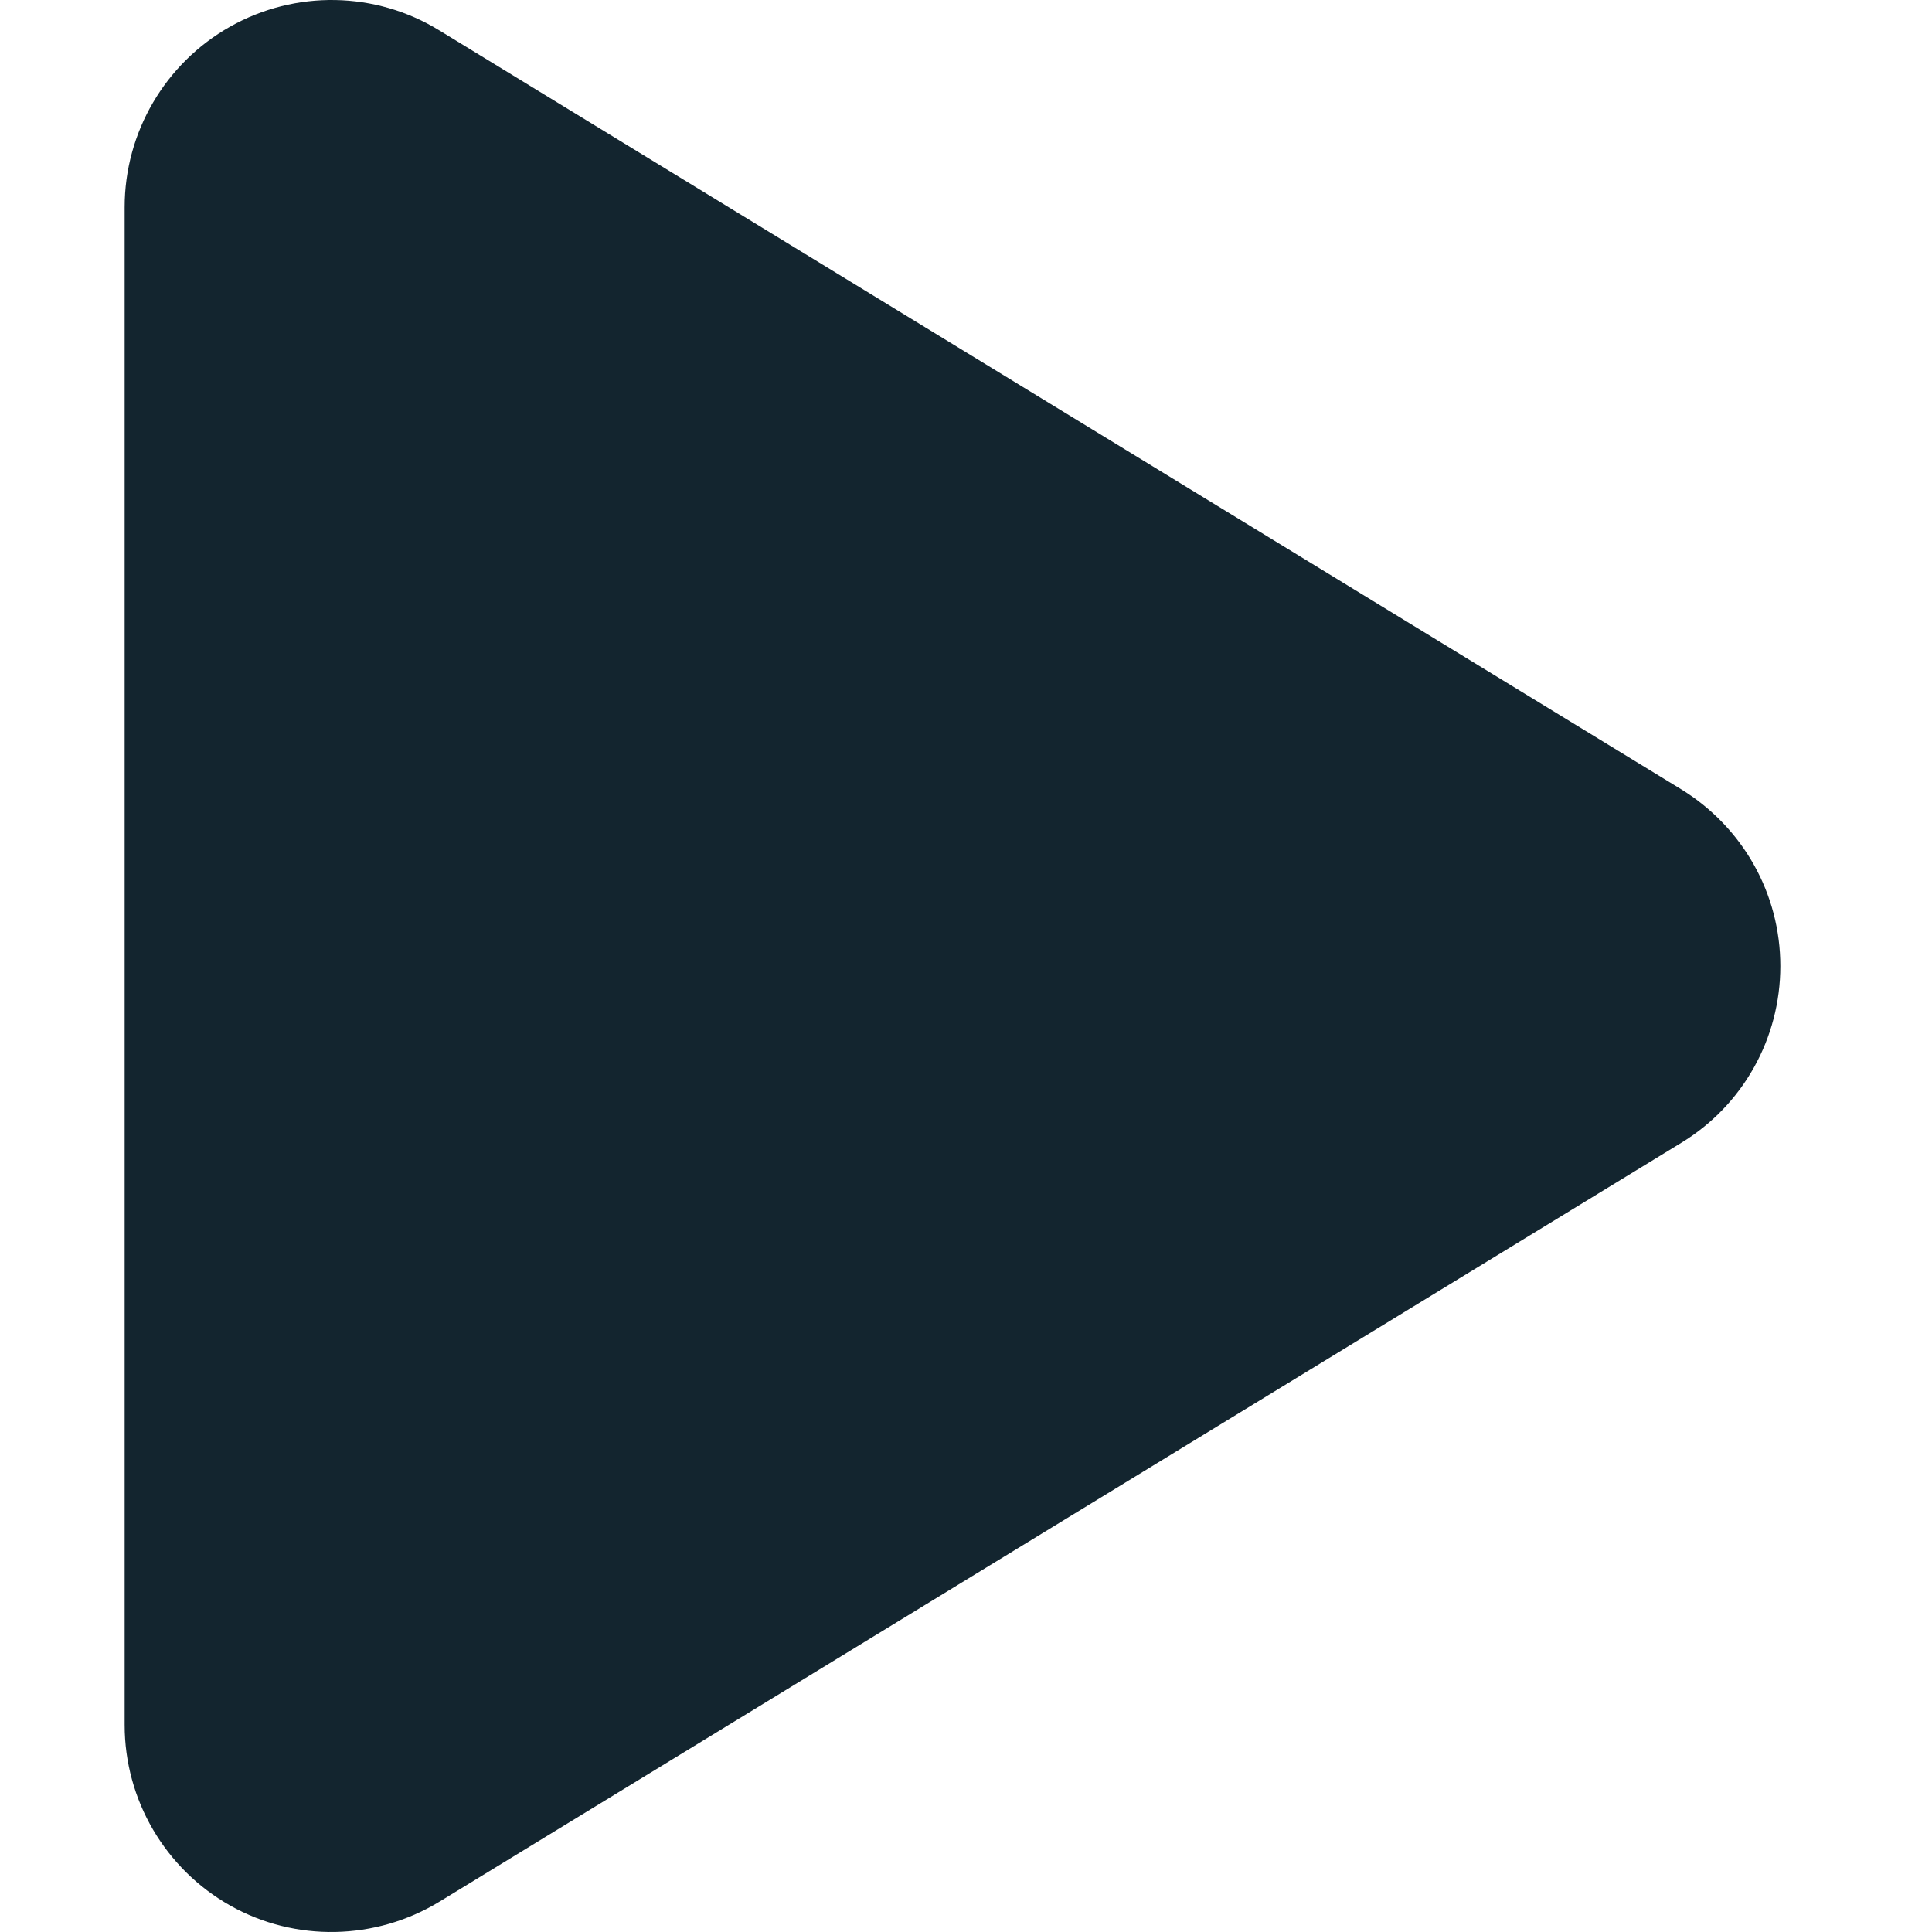 <svg width="62" height="62" viewBox="0 0 62 62" fill="none" xmlns="http://www.w3.org/2000/svg">
<g clip-path="url(#clip0_370_2884)">
<path d="M14.101 0.977C12.053 -0.283 9.479 -0.324 7.39 0.852C5.301 2.028 4 4.242 4 6.65V55.355C4 57.763 5.301 59.977 7.39 61.153C9.479 62.329 12.053 62.274 14.101 61.028L53.951 36.676C55.93 35.472 57.133 33.327 57.133 31.003C57.133 28.678 55.93 26.547 53.951 25.329L14.101 0.977Z" fill="#13252F"/>
</g>
<defs>
<clipPath id="clip0_370_2884">
<rect width="62" height="62" fill="white"/>
</clipPath>
</defs>
</svg>
